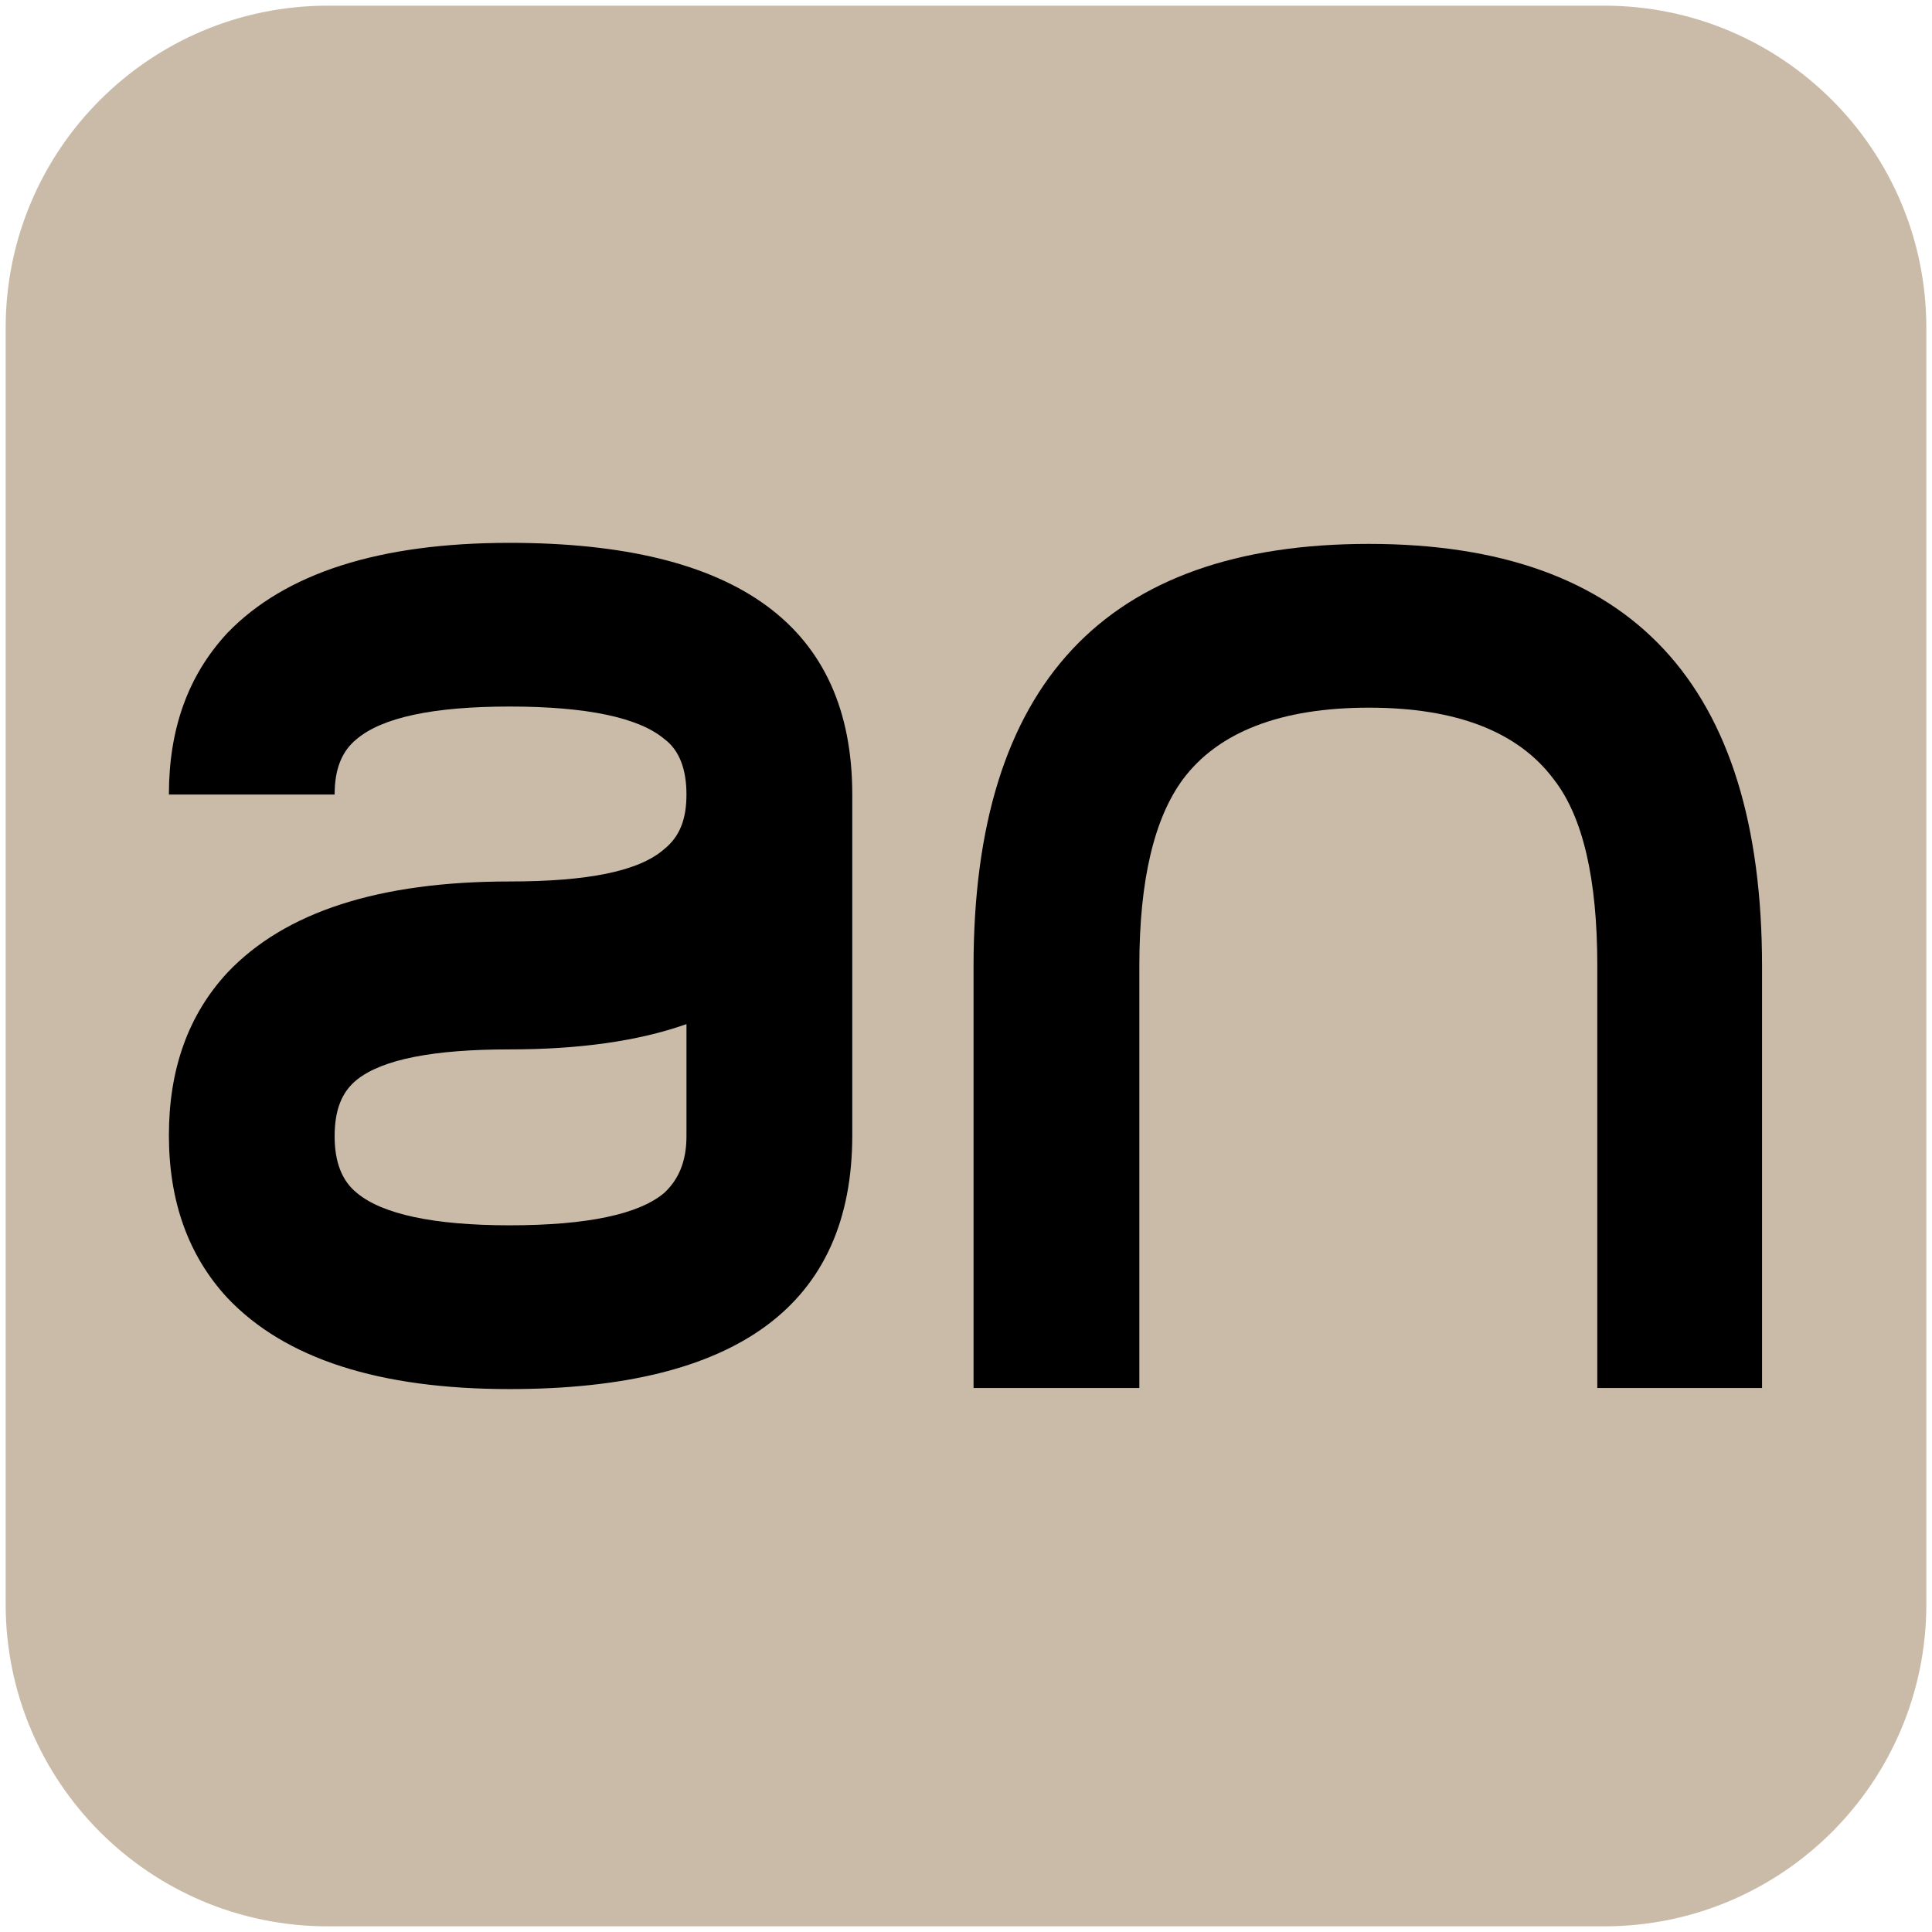 <?xml version="1.0" encoding="utf-8"?>
<!-- Generator: Adobe Illustrator 26.3.1, SVG Export Plug-In . SVG Version: 6.00 Build 0)  -->
<svg version="1.1" id="Layer_1" xmlns="http://www.w3.org/2000/svg" xmlns:xlink="http://www.w3.org/1999/xlink" x="0px" y="0px"
	 viewBox="0 0 256 256" style="enable-background:new 0 0 256 256;" xml:space="preserve">
<style type="text/css">
	.st0{fill:#CABBA9;}
</style>
<path class="st0" d="M212.56,255.25H43.44c-23.58,0-42.69-19.11-42.69-42.69V43.44c0-23.58,19.11-42.69,42.69-42.69h169.12
	c23.58,0,42.69,19.11,42.69,42.69v169.12C255.25,236.14,236.14,255.25,212.56,255.25z"/>
<g>
	<path d="M112.93,150.44c0,22.37-15.14,33.62-45.41,33.62c-17.28,0-29.74-4.02-37.37-12.06c-5.22-5.63-7.77-12.86-7.77-21.57
		c0-8.71,2.54-15.94,7.77-21.57c7.63-8.04,20.09-12.06,37.37-12.06c10.31,0,17.15-1.34,20.49-4.29c2.01-1.61,2.95-3.88,2.95-7.23
		s-0.94-5.89-2.95-7.37c-3.35-2.81-10.18-4.29-20.49-4.29c-10.18,0-16.88,1.47-20.23,4.29c-2.01,1.61-2.95,4.02-2.95,7.37H22.38
		c0-8.71,2.54-15.81,7.77-21.43c7.63-7.9,20.09-11.92,37.37-11.92c30.27,0,45.41,11.12,45.41,33.35L112.93,150.44L112.93,150.44z
		 M90.96,150.57V135.7c-6.43,2.28-14.33,3.35-23.44,3.35c-10.18,0-16.88,1.34-20.23,4.02c-2.01,1.61-2.95,4.02-2.95,7.5
		c0,3.35,0.94,5.89,2.95,7.5c3.35,2.81,10.18,4.29,20.23,4.29c10.31,0,17.15-1.47,20.49-4.29
		C89.89,156.33,90.96,153.92,90.96,150.57z"/>
	<path d="M233.62,183.92h-21.97v-55.99c0-11.39-1.88-19.69-5.76-24.65c-4.69-6.3-12.86-9.51-24.51-9.51s-19.96,3.21-24.65,9.51
		c-3.75,5.09-5.76,13.26-5.76,24.65v55.99H129v-55.86c0-37.37,17.41-55.99,52.37-55.99c34.83,0,52.11,18.62,52.11,55.99v55.86
		H233.62z"/>
</g>
<g>
</g>
<g>
</g>
<g>
</g>
<g>
</g>
<g>
</g>
<g>
</g>
<g>
</g>
<g>
</g>
<g>
</g>
<g>
</g>
<g>
</g>
<g>
</g>
<g>
</g>
<g>
</g>
<g>
</g>
</svg>
